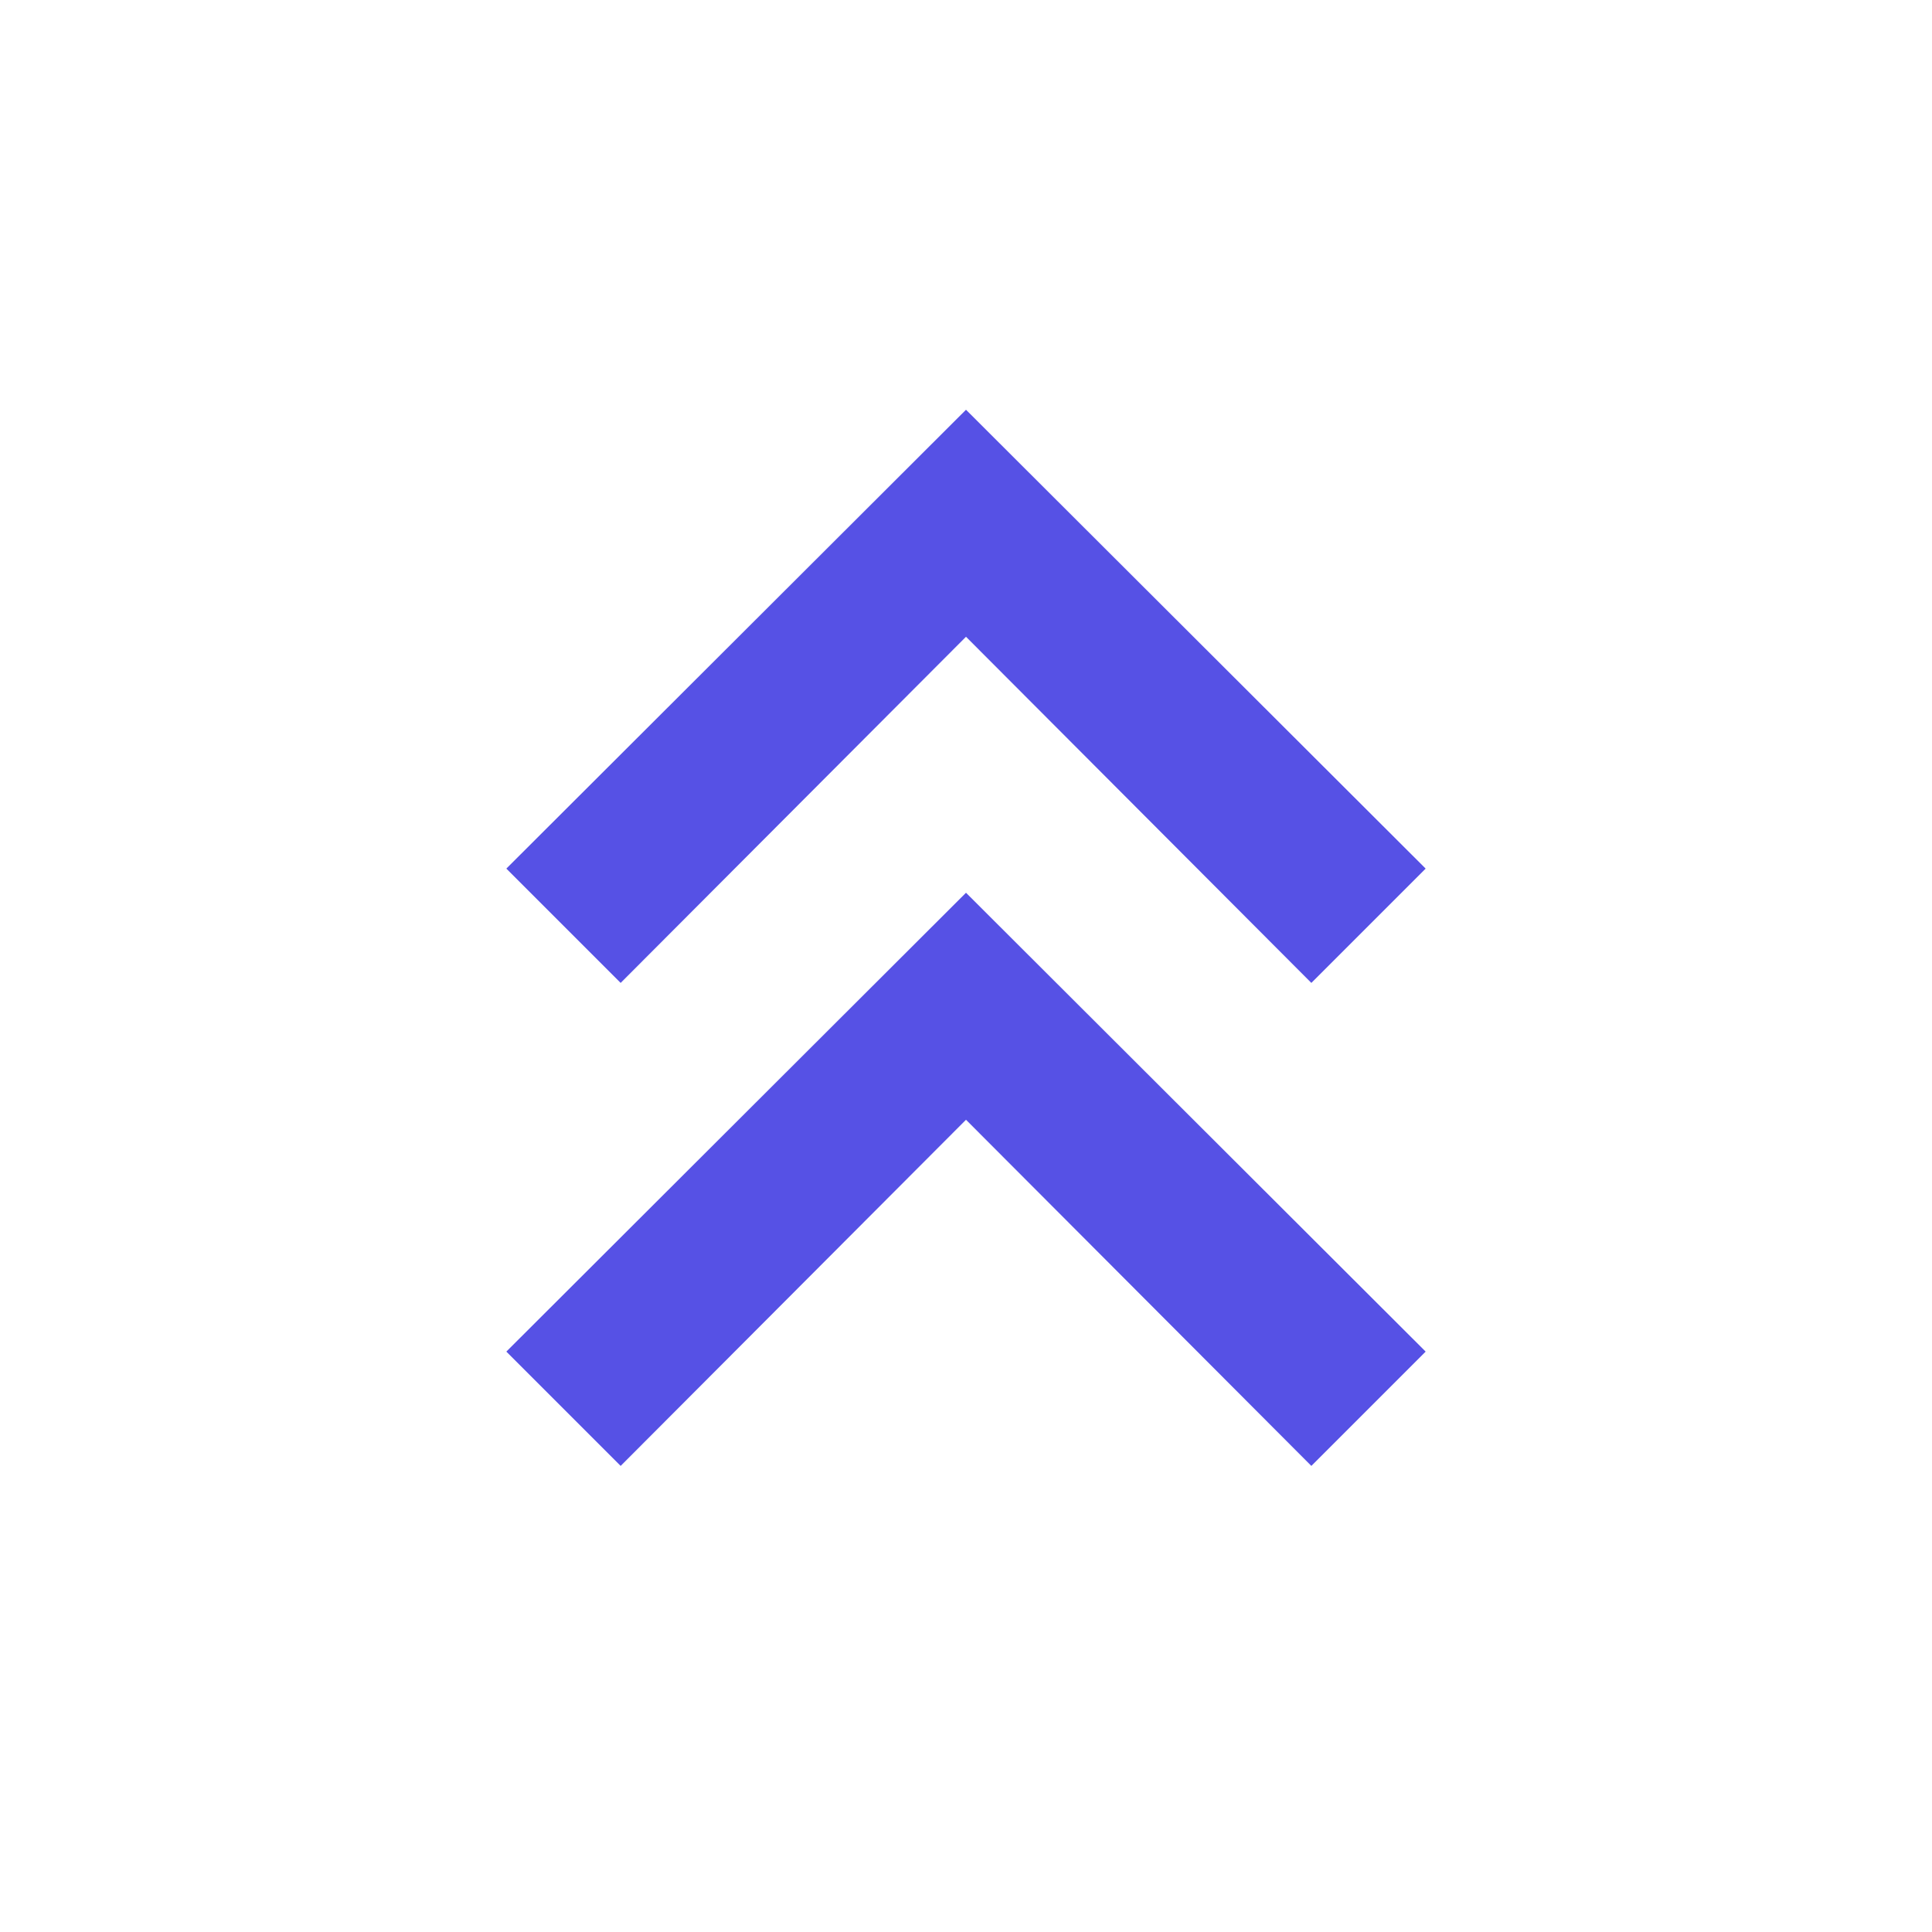 <!DOCTYPE svg PUBLIC "-//W3C//DTD SVG 1.1//EN" "http://www.w3.org/Graphics/SVG/1.1/DTD/svg11.dtd">
<!-- Uploaded to: SVG Repo, www.svgrepo.com, Transformed by: SVG Repo Mixer Tools -->
<svg width="800px" height="800px" viewBox="0 0 512 512" version="1.1" xmlns="http://www.w3.org/2000/svg" xmlns:xlink="http://www.w3.org/1999/xlink" fill="#5651e5" stroke="#5651e5">
<g id="SVGRepo_bgCarrier" stroke-width="0"/>
<g id="SVGRepo_tracerCarrier" stroke-linecap="round" stroke-linejoin="round"/>
<g id="SVGRepo_iconCarrier"> <title>double-chevron-up</title> <g id="Page-1" stroke="none" stroke-width="1" fill="none" fill-rule="evenodd"> <g id="add" fill="#5651e5" transform="translate(134.187, 108.587)"> <path d="M140.16,18.133 L261.76,139.947 L140.16,261.76 L109.867,231.467 L201.6,139.947 L109.867,48.427 L140.16,18.133 Z M12.16,18.133 L133.76,139.947 L12.16,261.76 L-18.133,231.467 L73.6,139.947 L-18.133,48.427 L12.16,18.133 Z" id="arrow-double-right" transform="translate(121.813, 139.947) rotate(-90) translate(-121.813, -139.947) "> </path> </g> </g> </g>
</svg>